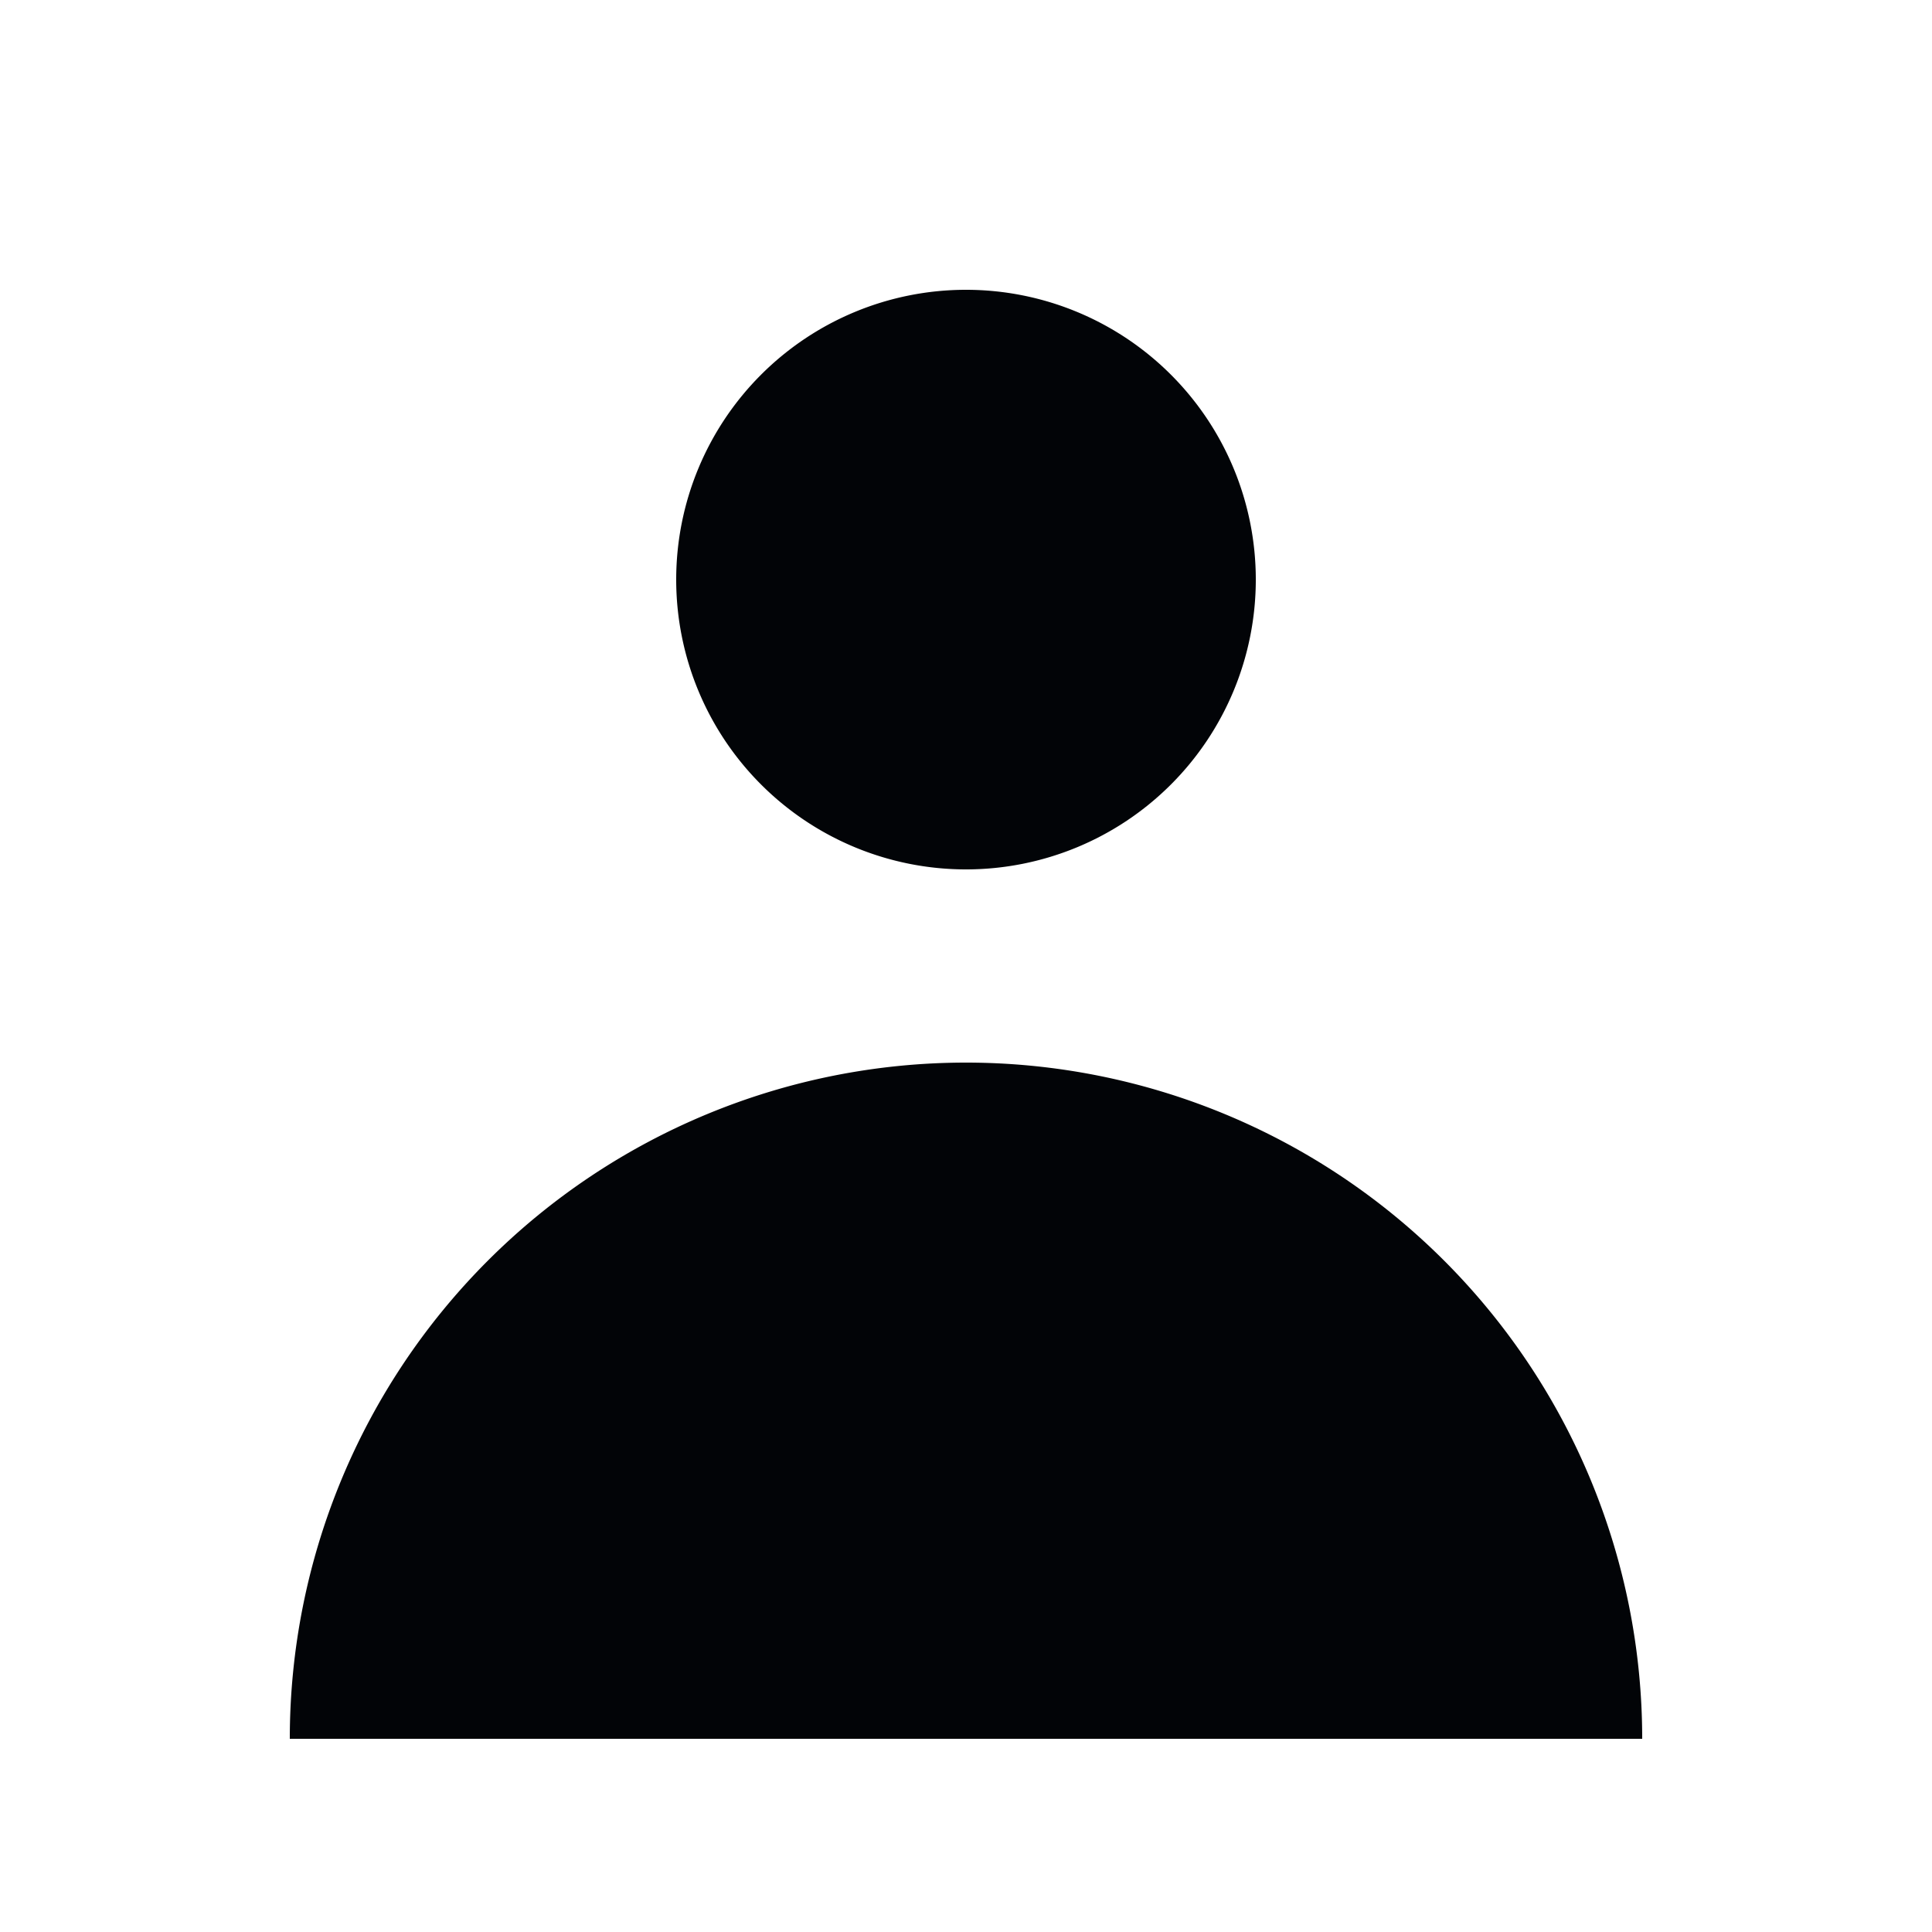 <svg xmlns="http://www.w3.org/2000/svg" class="h-5 w-5" viewBox="0 0 20 20" fill="#020407">
  <path fill-rule="evenodd" d="M10 9a3 3 0 100-6 3 3 0 000 6zm-7 9a7 7 0 1114 0H3z" clip-rule="evenodd" />
</svg>